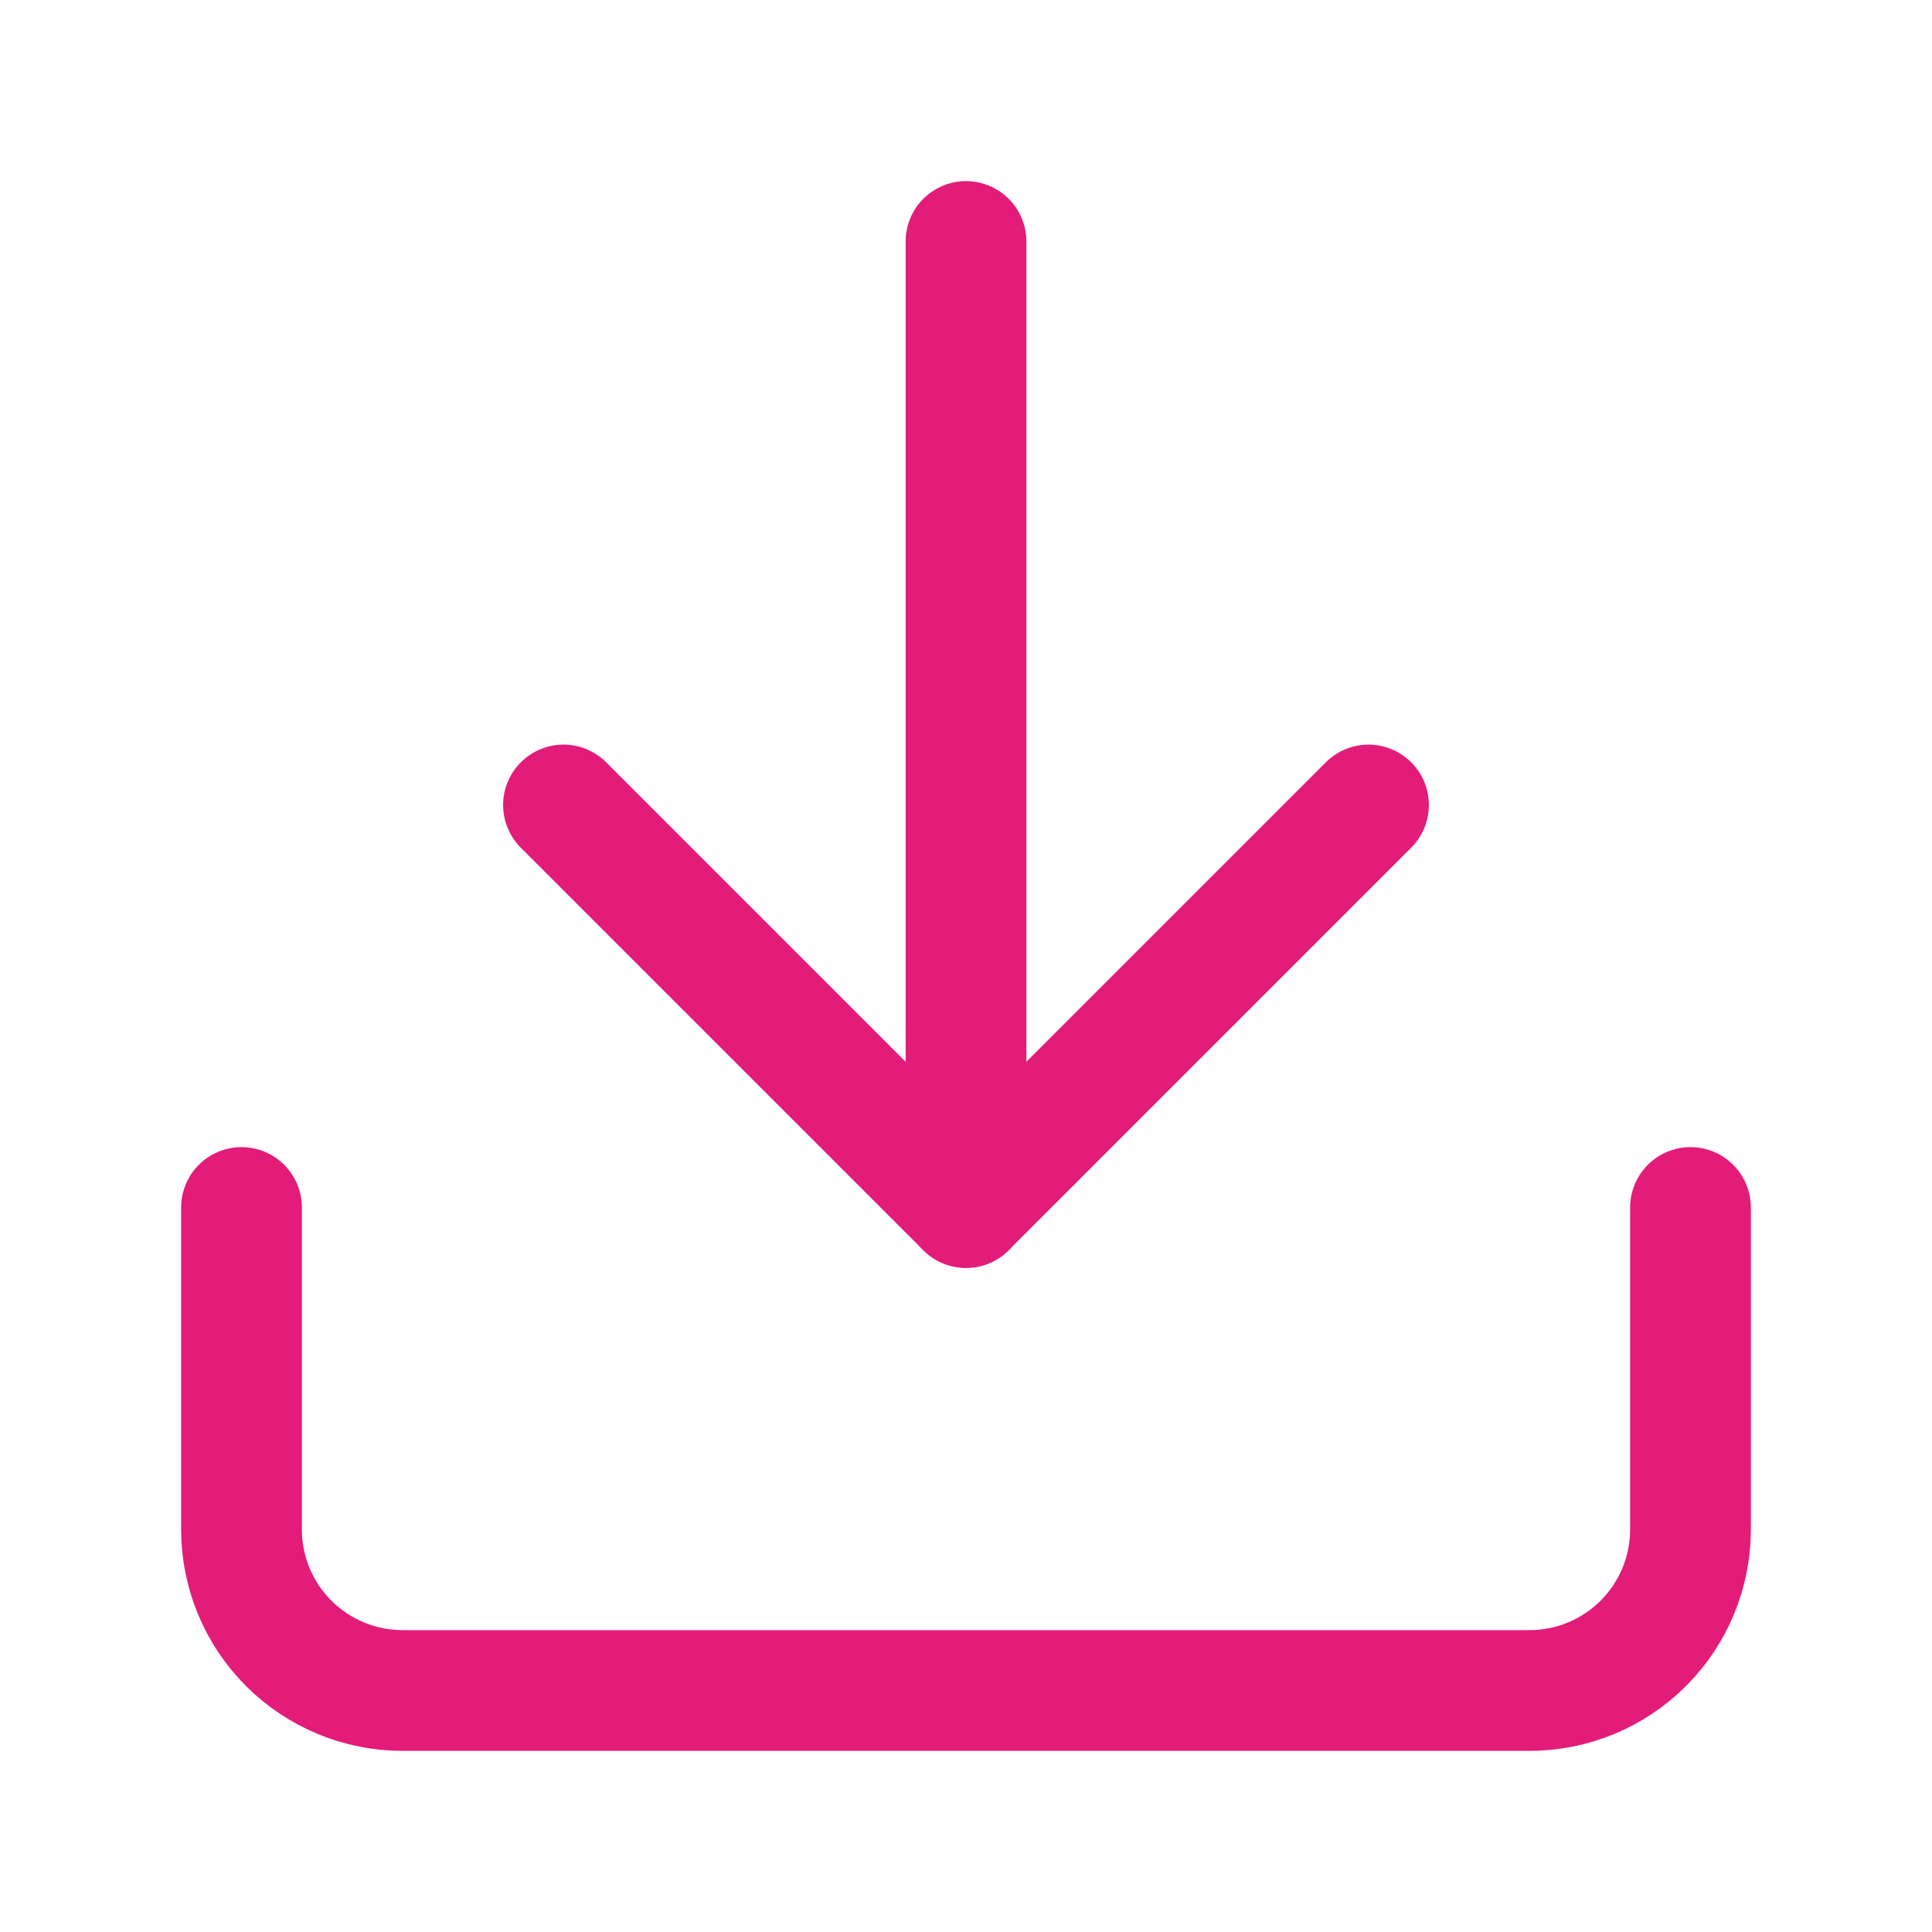 <svg width="24" height="24" viewBox="0 0 24 24" fill="none" xmlns="http://www.w3.org/2000/svg">
<path d="M21 15V19C21 19.53 20.789 20.039 20.414 20.414C20.039 20.789 19.53 21 19 21H5C4.47 21 3.961 20.789 3.586 20.414C3.211 20.039 3 19.53 3 19V15" stroke="#E31C79" stroke-width="1.5" stroke-linecap="round" stroke-linejoin="round"/>
<path d="M17 10L12 15L7 10" stroke="#E31C79" stroke-width="1.5" stroke-linecap="round" stroke-linejoin="round"/>
<path d="M12 3V15" stroke="#E31C79" stroke-width="1.5" stroke-linecap="round" stroke-linejoin="round"/>
</svg>
